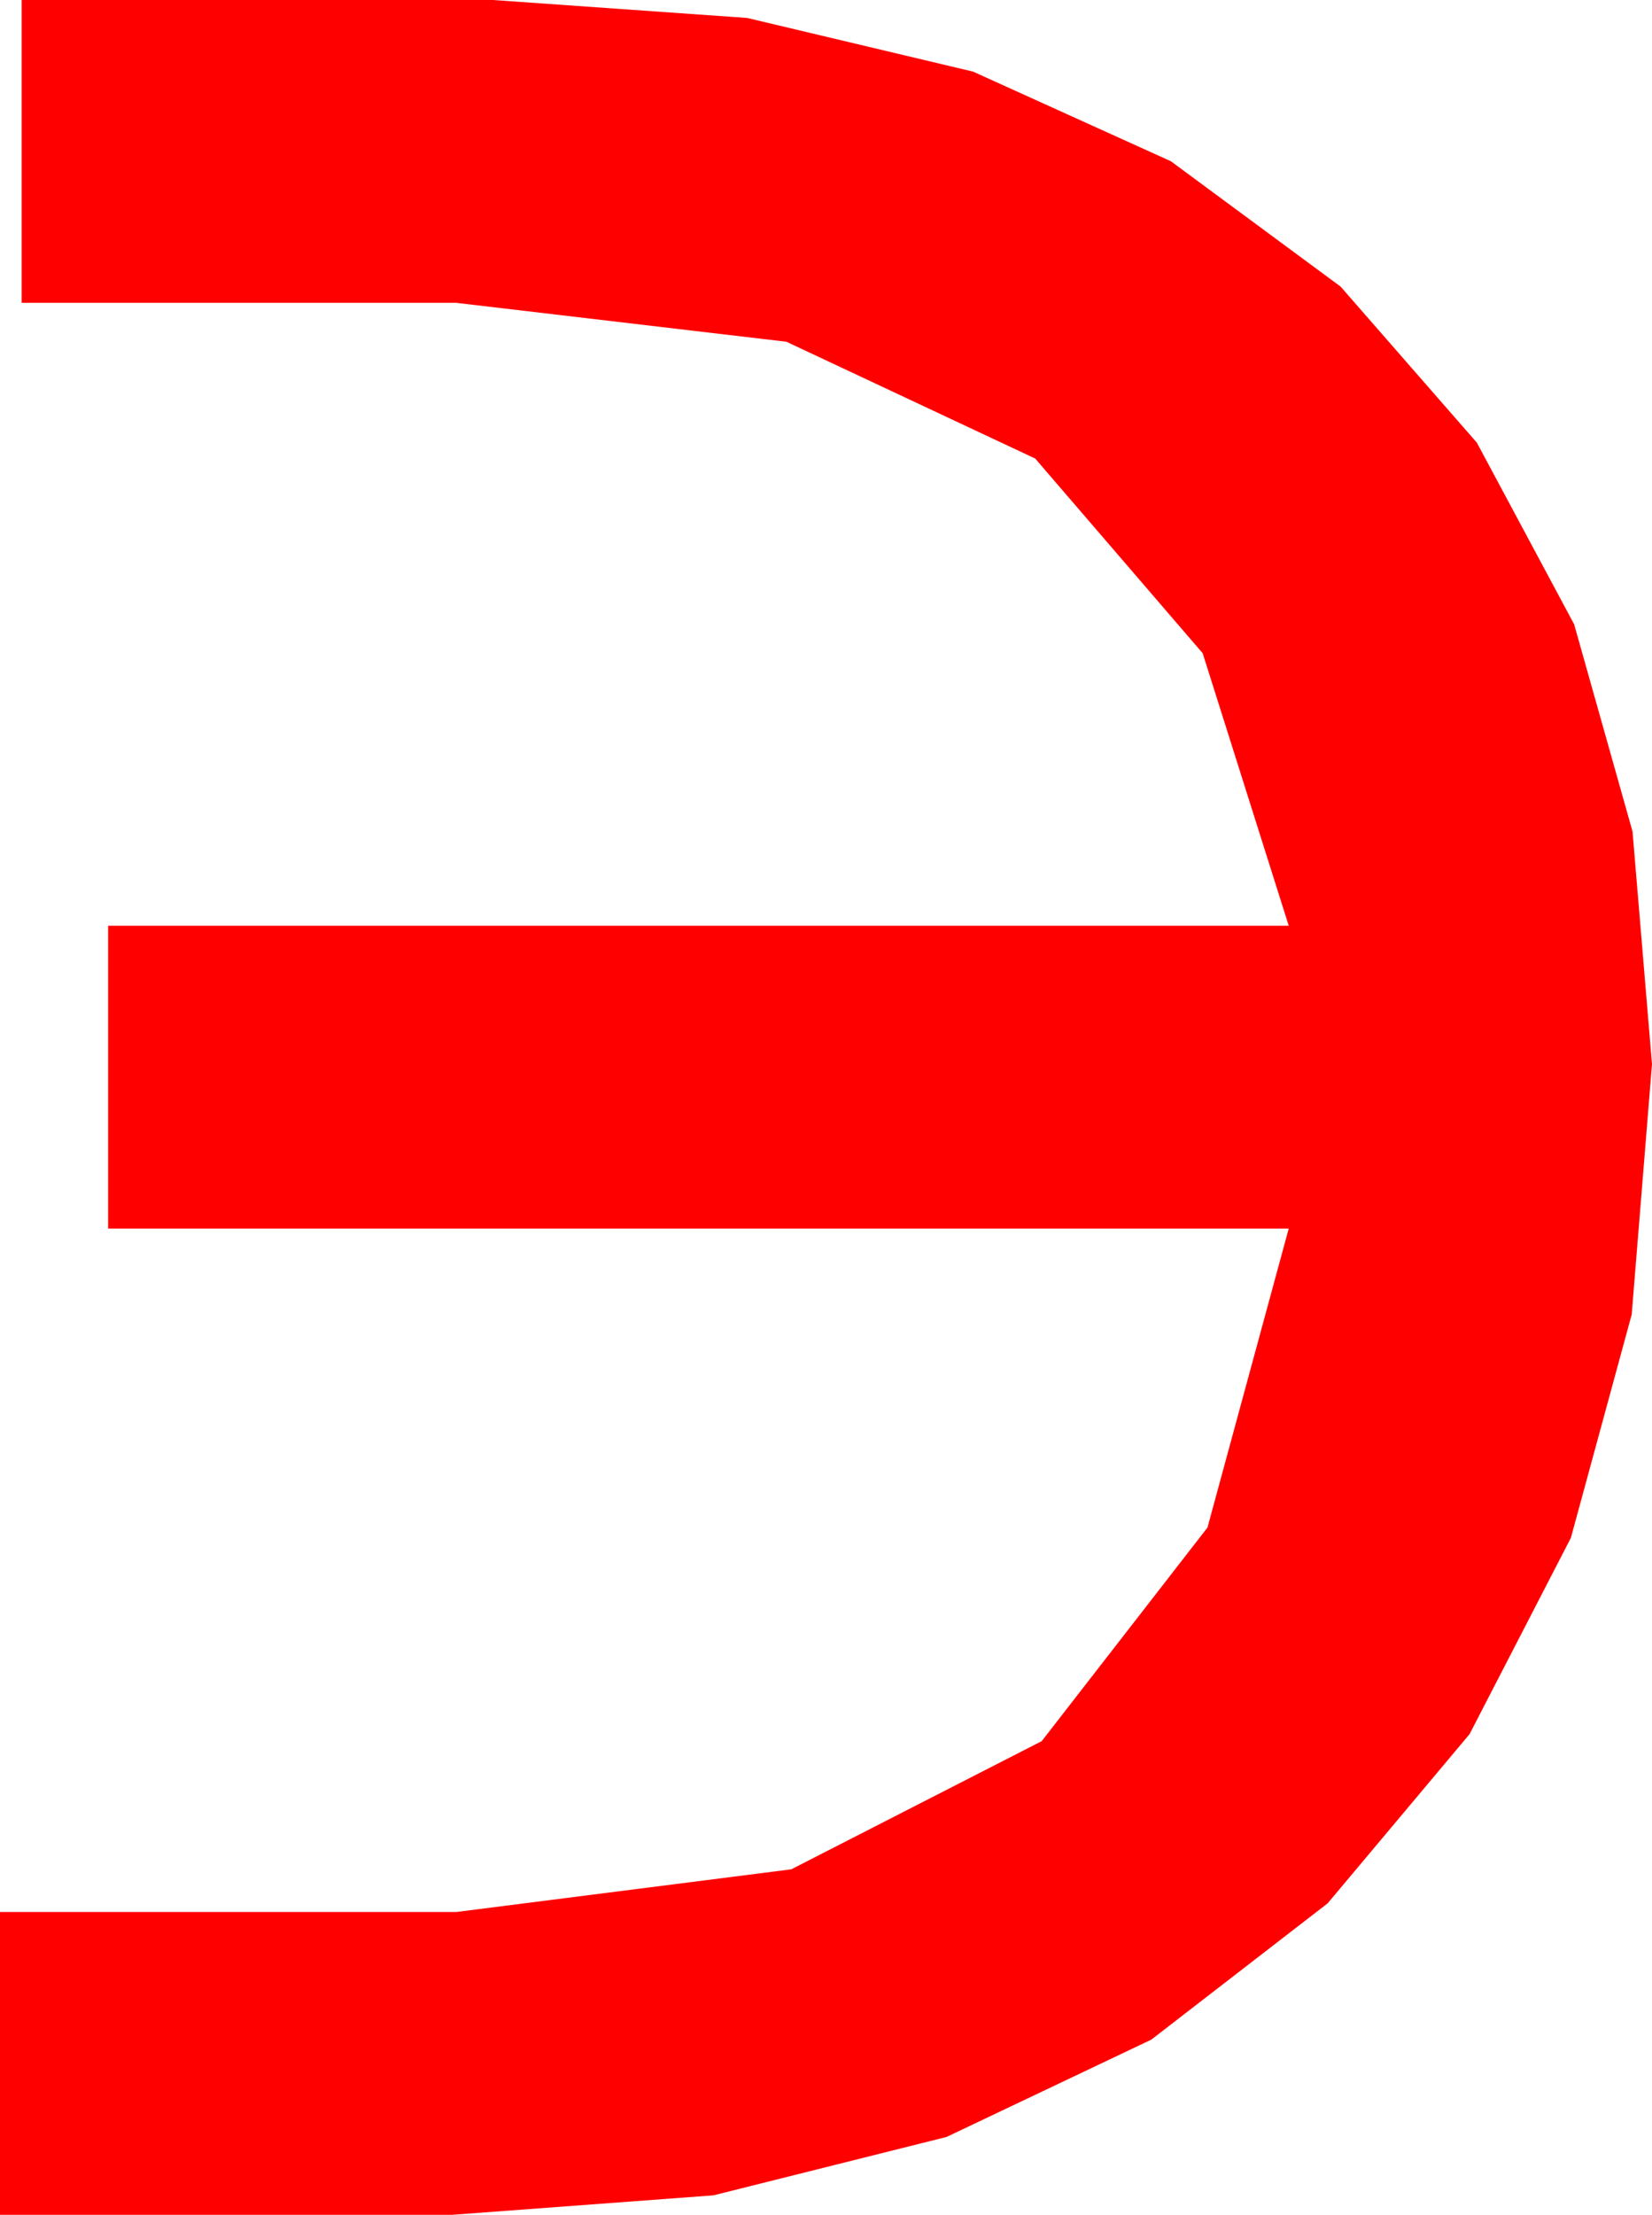 <?xml version="1.0" encoding="utf-8"?>
<!DOCTYPE svg PUBLIC "-//W3C//DTD SVG 1.1//EN" "http://www.w3.org/Graphics/SVG/1.1/DTD/svg11.dtd">
<svg width="22.383" height="30" xmlns="http://www.w3.org/2000/svg" xmlns:xlink="http://www.w3.org/1999/xlink" xmlns:xml="http://www.w3.org/XML/1998/namespace" version="1.1">
  <g>
    <g>
      <path style="fill:#FF0000;fill-opacity:1" d="M0.293,0L6.68,0 10.122,0.243 13.184,0.97 15.864,2.184 18.164,3.882 20.01,5.996 21.328,8.456 22.119,11.262 22.383,14.414 22.108,17.805 21.284,20.83 19.911,23.489 17.988,25.781 15.599,27.627 12.825,28.945 9.666,29.736 6.123,30 0,30 0,25.898 6.182,25.898 10.721,25.32 14.114,23.584 16.36,20.691 17.461,16.641 1.465,16.641 1.465,12.539 17.461,12.539 16.295,8.848 14.026,6.211 10.655,4.629 6.182,4.102 0.293,4.102 0.293,0z" />
    </g>
  </g>
</svg>